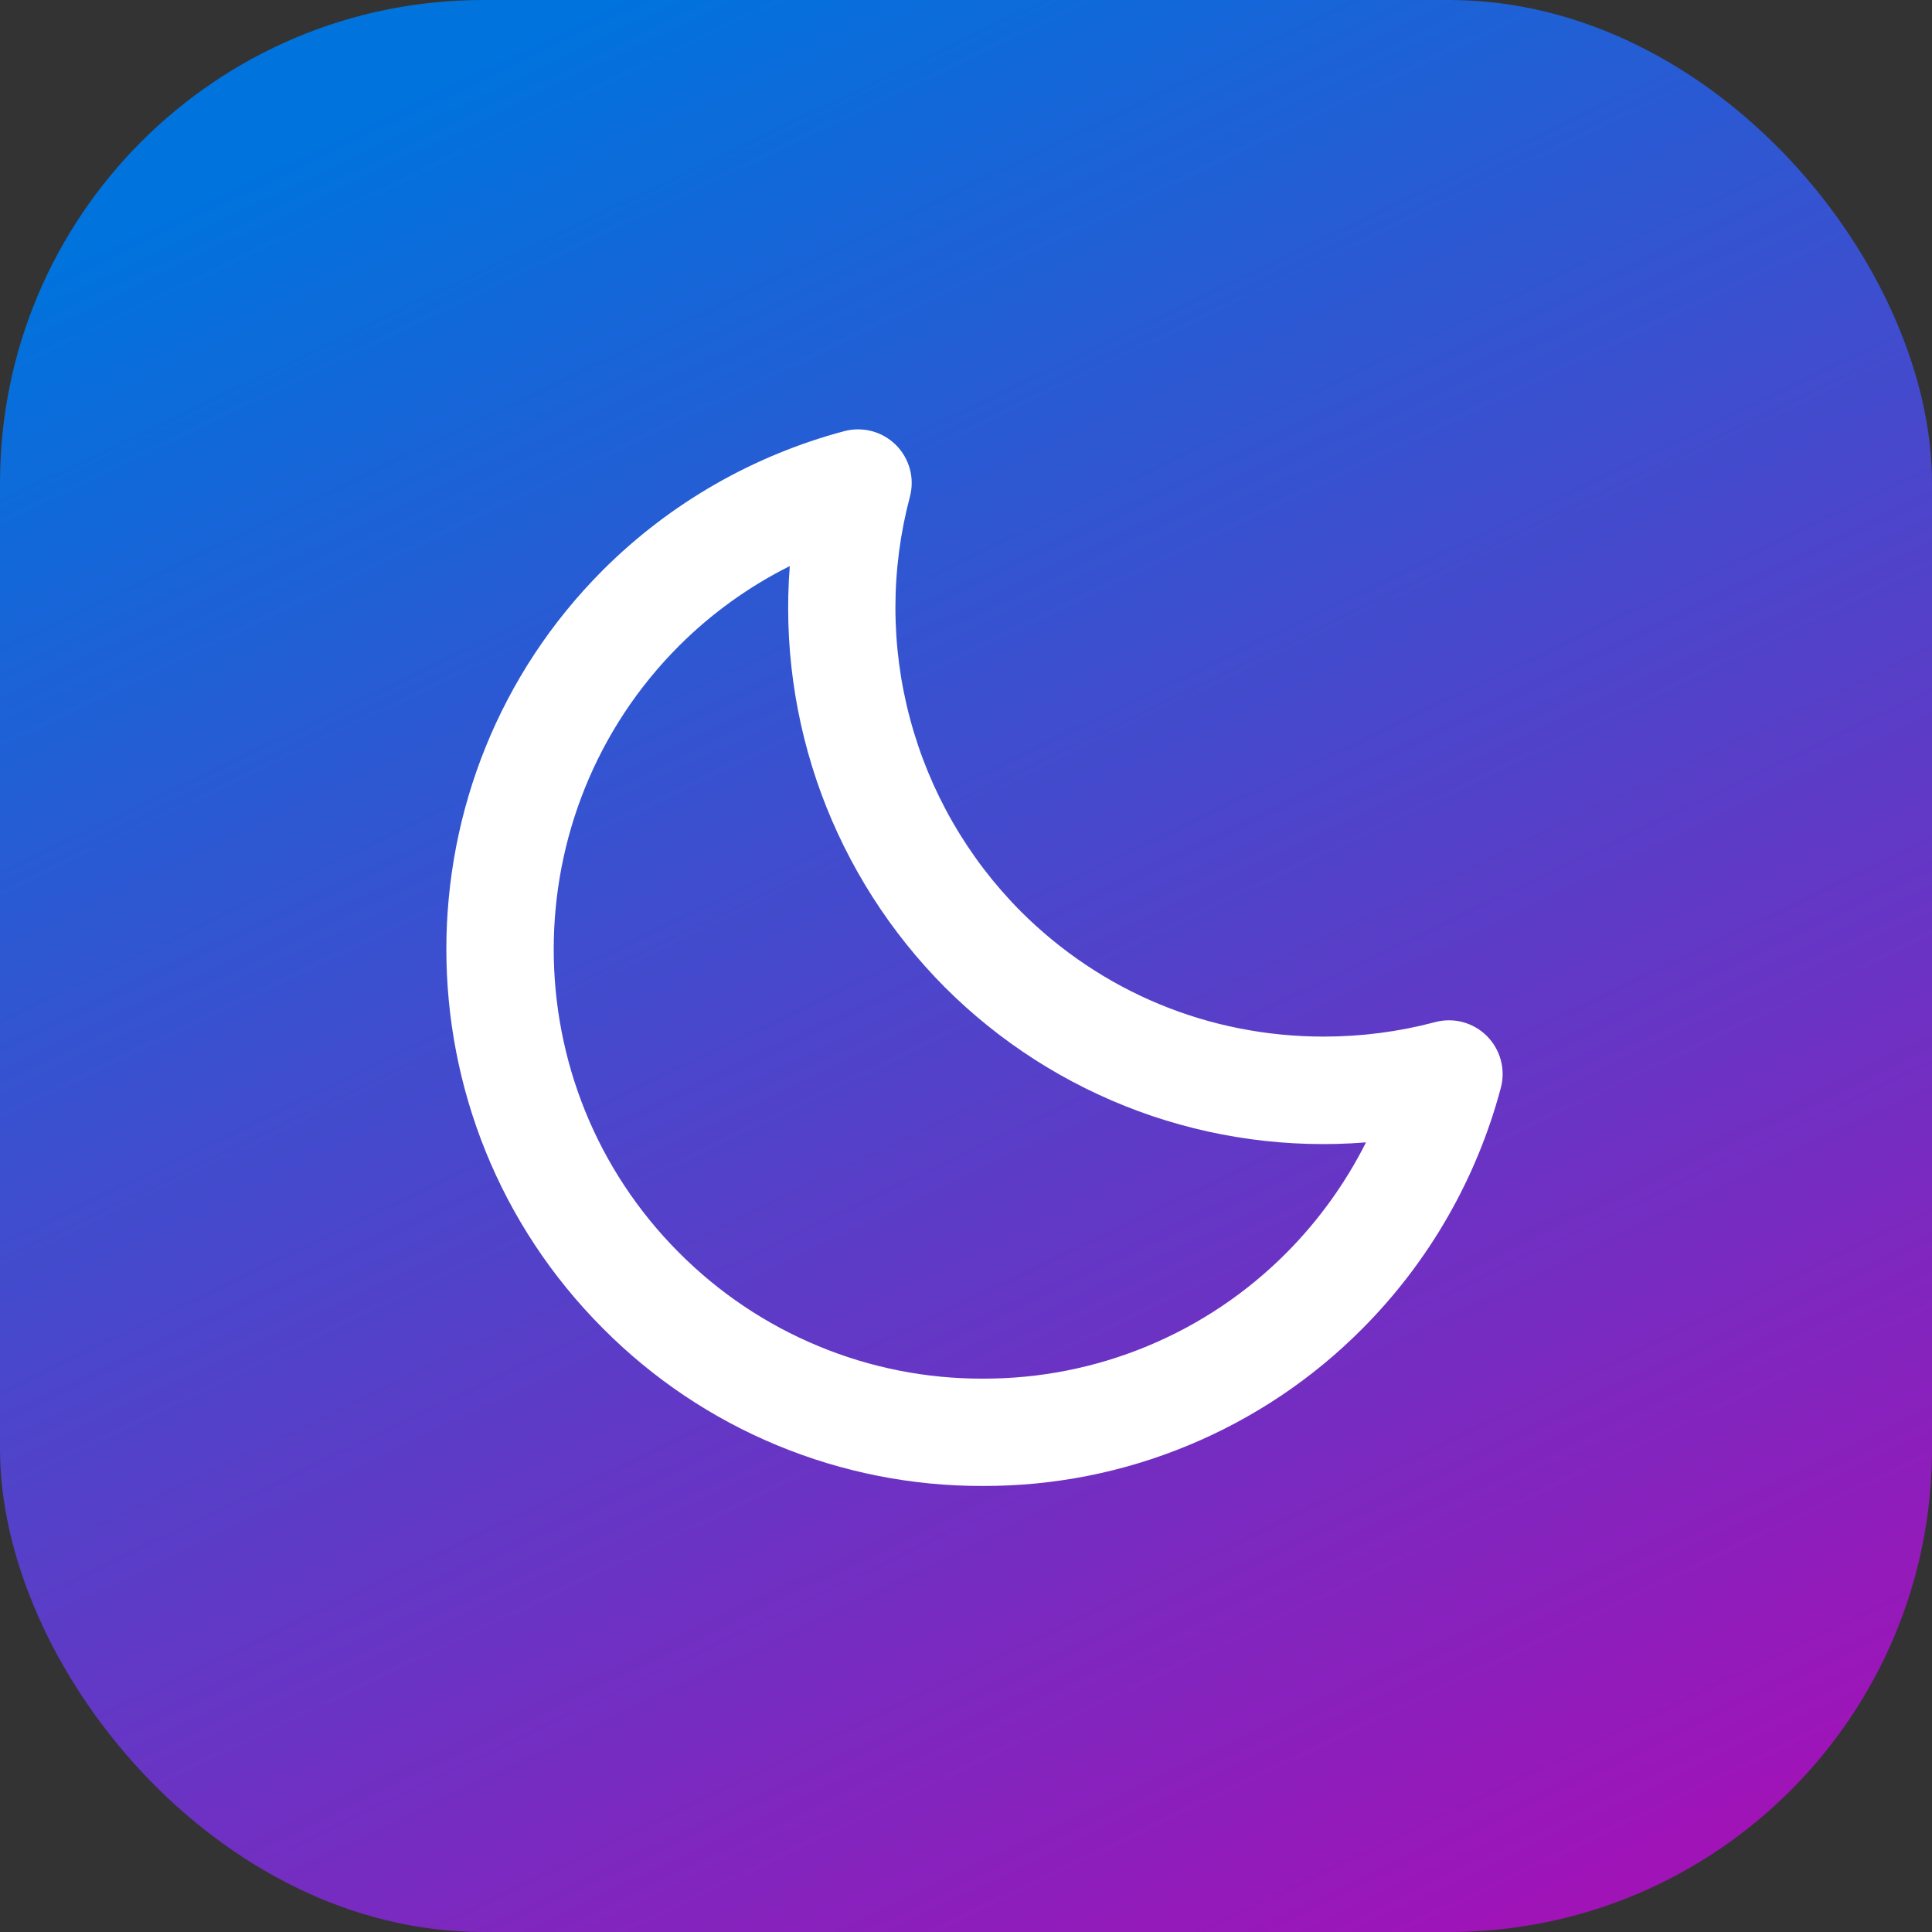 <svg width="24" height="24" viewBox="0 0 24 24" fill="none" xmlns="http://www.w3.org/2000/svg">
<rect x="0" y="0" width="24" height="24" fill="#333333" stroke="none"/>
<rect width="24" height="24" rx="6" fill="url(#paint0_linear_205_29)"/>
<path d="M17.828 12.697C17.376 12.817 16.911 12.877 16.443 12.877C15.02 12.877 13.683 12.324 12.679 11.32C12.02 10.657 11.546 9.833 11.305 8.929C11.063 8.026 11.063 7.075 11.303 6.171C11.333 6.058 11.333 5.94 11.303 5.827C11.272 5.714 11.213 5.611 11.13 5.528C11.047 5.446 10.944 5.386 10.831 5.356C10.718 5.326 10.6 5.326 10.487 5.356C9.355 5.658 8.323 6.251 7.494 7.077C4.895 9.676 4.895 13.906 7.494 16.506C8.112 17.127 8.846 17.62 9.656 17.955C10.465 18.29 11.333 18.462 12.209 18.459C13.084 18.462 13.952 18.291 14.761 17.955C15.57 17.62 16.305 17.128 16.922 16.507C17.749 15.677 18.343 14.645 18.644 13.513C18.674 13.4 18.674 13.281 18.643 13.168C18.613 13.055 18.553 12.953 18.471 12.87C18.388 12.787 18.285 12.728 18.172 12.697C18.06 12.667 17.941 12.667 17.828 12.697ZM15.98 15.564C15.486 16.061 14.898 16.455 14.251 16.723C13.604 16.991 12.91 17.128 12.209 17.126C11.508 17.128 10.814 16.991 10.167 16.722C9.519 16.454 8.932 16.06 8.437 15.563C6.359 13.484 6.359 10.1 8.437 8.021C8.839 7.62 9.303 7.286 9.811 7.032C9.736 7.991 9.87 8.956 10.202 9.859C10.535 10.761 11.059 11.582 11.737 12.264C12.418 12.945 13.238 13.47 14.141 13.803C15.045 14.136 16.01 14.268 16.969 14.191C16.714 14.698 16.38 15.162 15.98 15.564Z" fill="white"/>
<defs>
<linearGradient id="paint0_linear_205_29" x1="7.5" y1="8.56817e-08" x2="19" y2="24" gradientUnits="userSpaceOnUse">
<stop stop-color="#0073DD"/>
<stop offset="1" stop-color="#A013B7"/>
</linearGradient>
</defs>
</svg>

